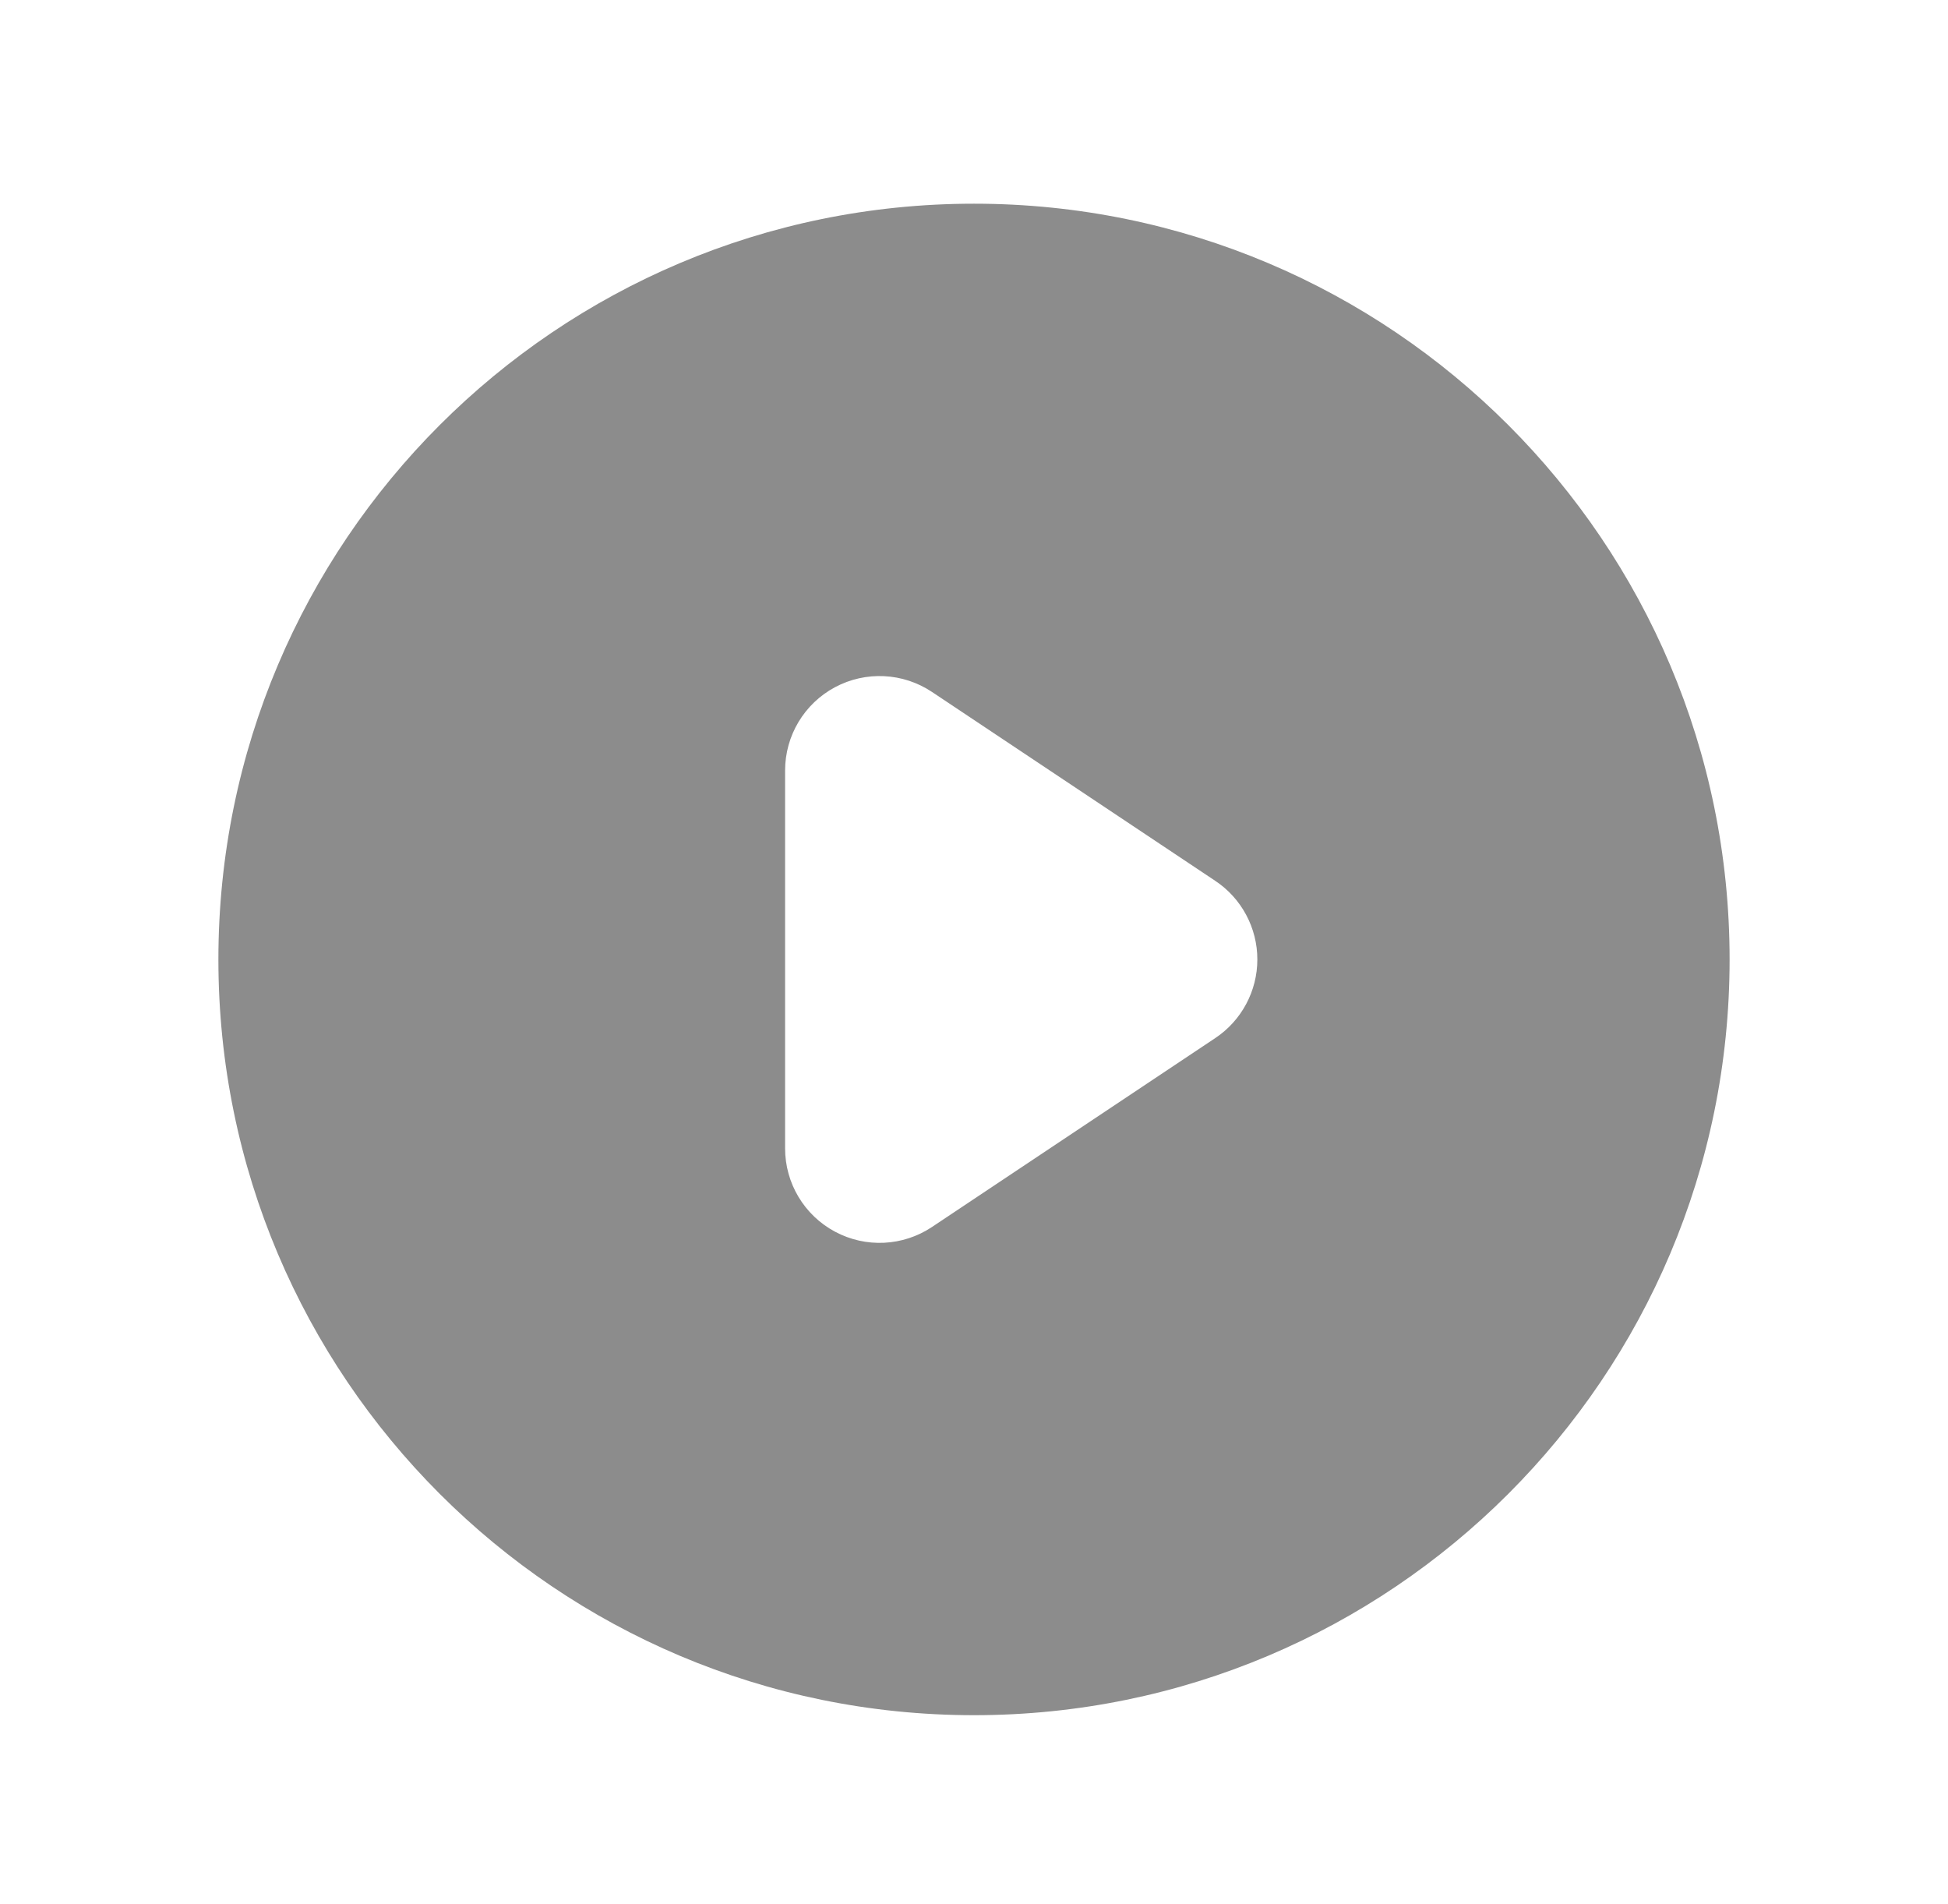 <svg width="44" height="43" viewBox="0 0 44 43" fill="none" xmlns="http://www.w3.org/2000/svg">
<path fill-rule="evenodd" clip-rule="evenodd" d="M22 38.733C31.426 38.733 39.067 31.093 39.067 21.667C39.067 12.241 31.426 4.6 22 4.6C12.575 4.6 4.933 12.241 4.933 21.667C4.933 31.093 12.575 38.733 22 38.733ZM21.05 15.625C20.395 15.189 19.554 15.148 18.86 15.519C18.166 15.89 17.733 16.613 17.733 17.4V25.933C17.733 26.72 18.166 27.443 18.86 27.814C19.554 28.186 20.395 28.145 21.05 27.709L27.45 23.442C28.044 23.046 28.4 22.38 28.4 21.667C28.4 20.953 28.044 20.287 27.45 19.892L21.05 15.625Z" fill="#8C8C8C"/>
</svg>
